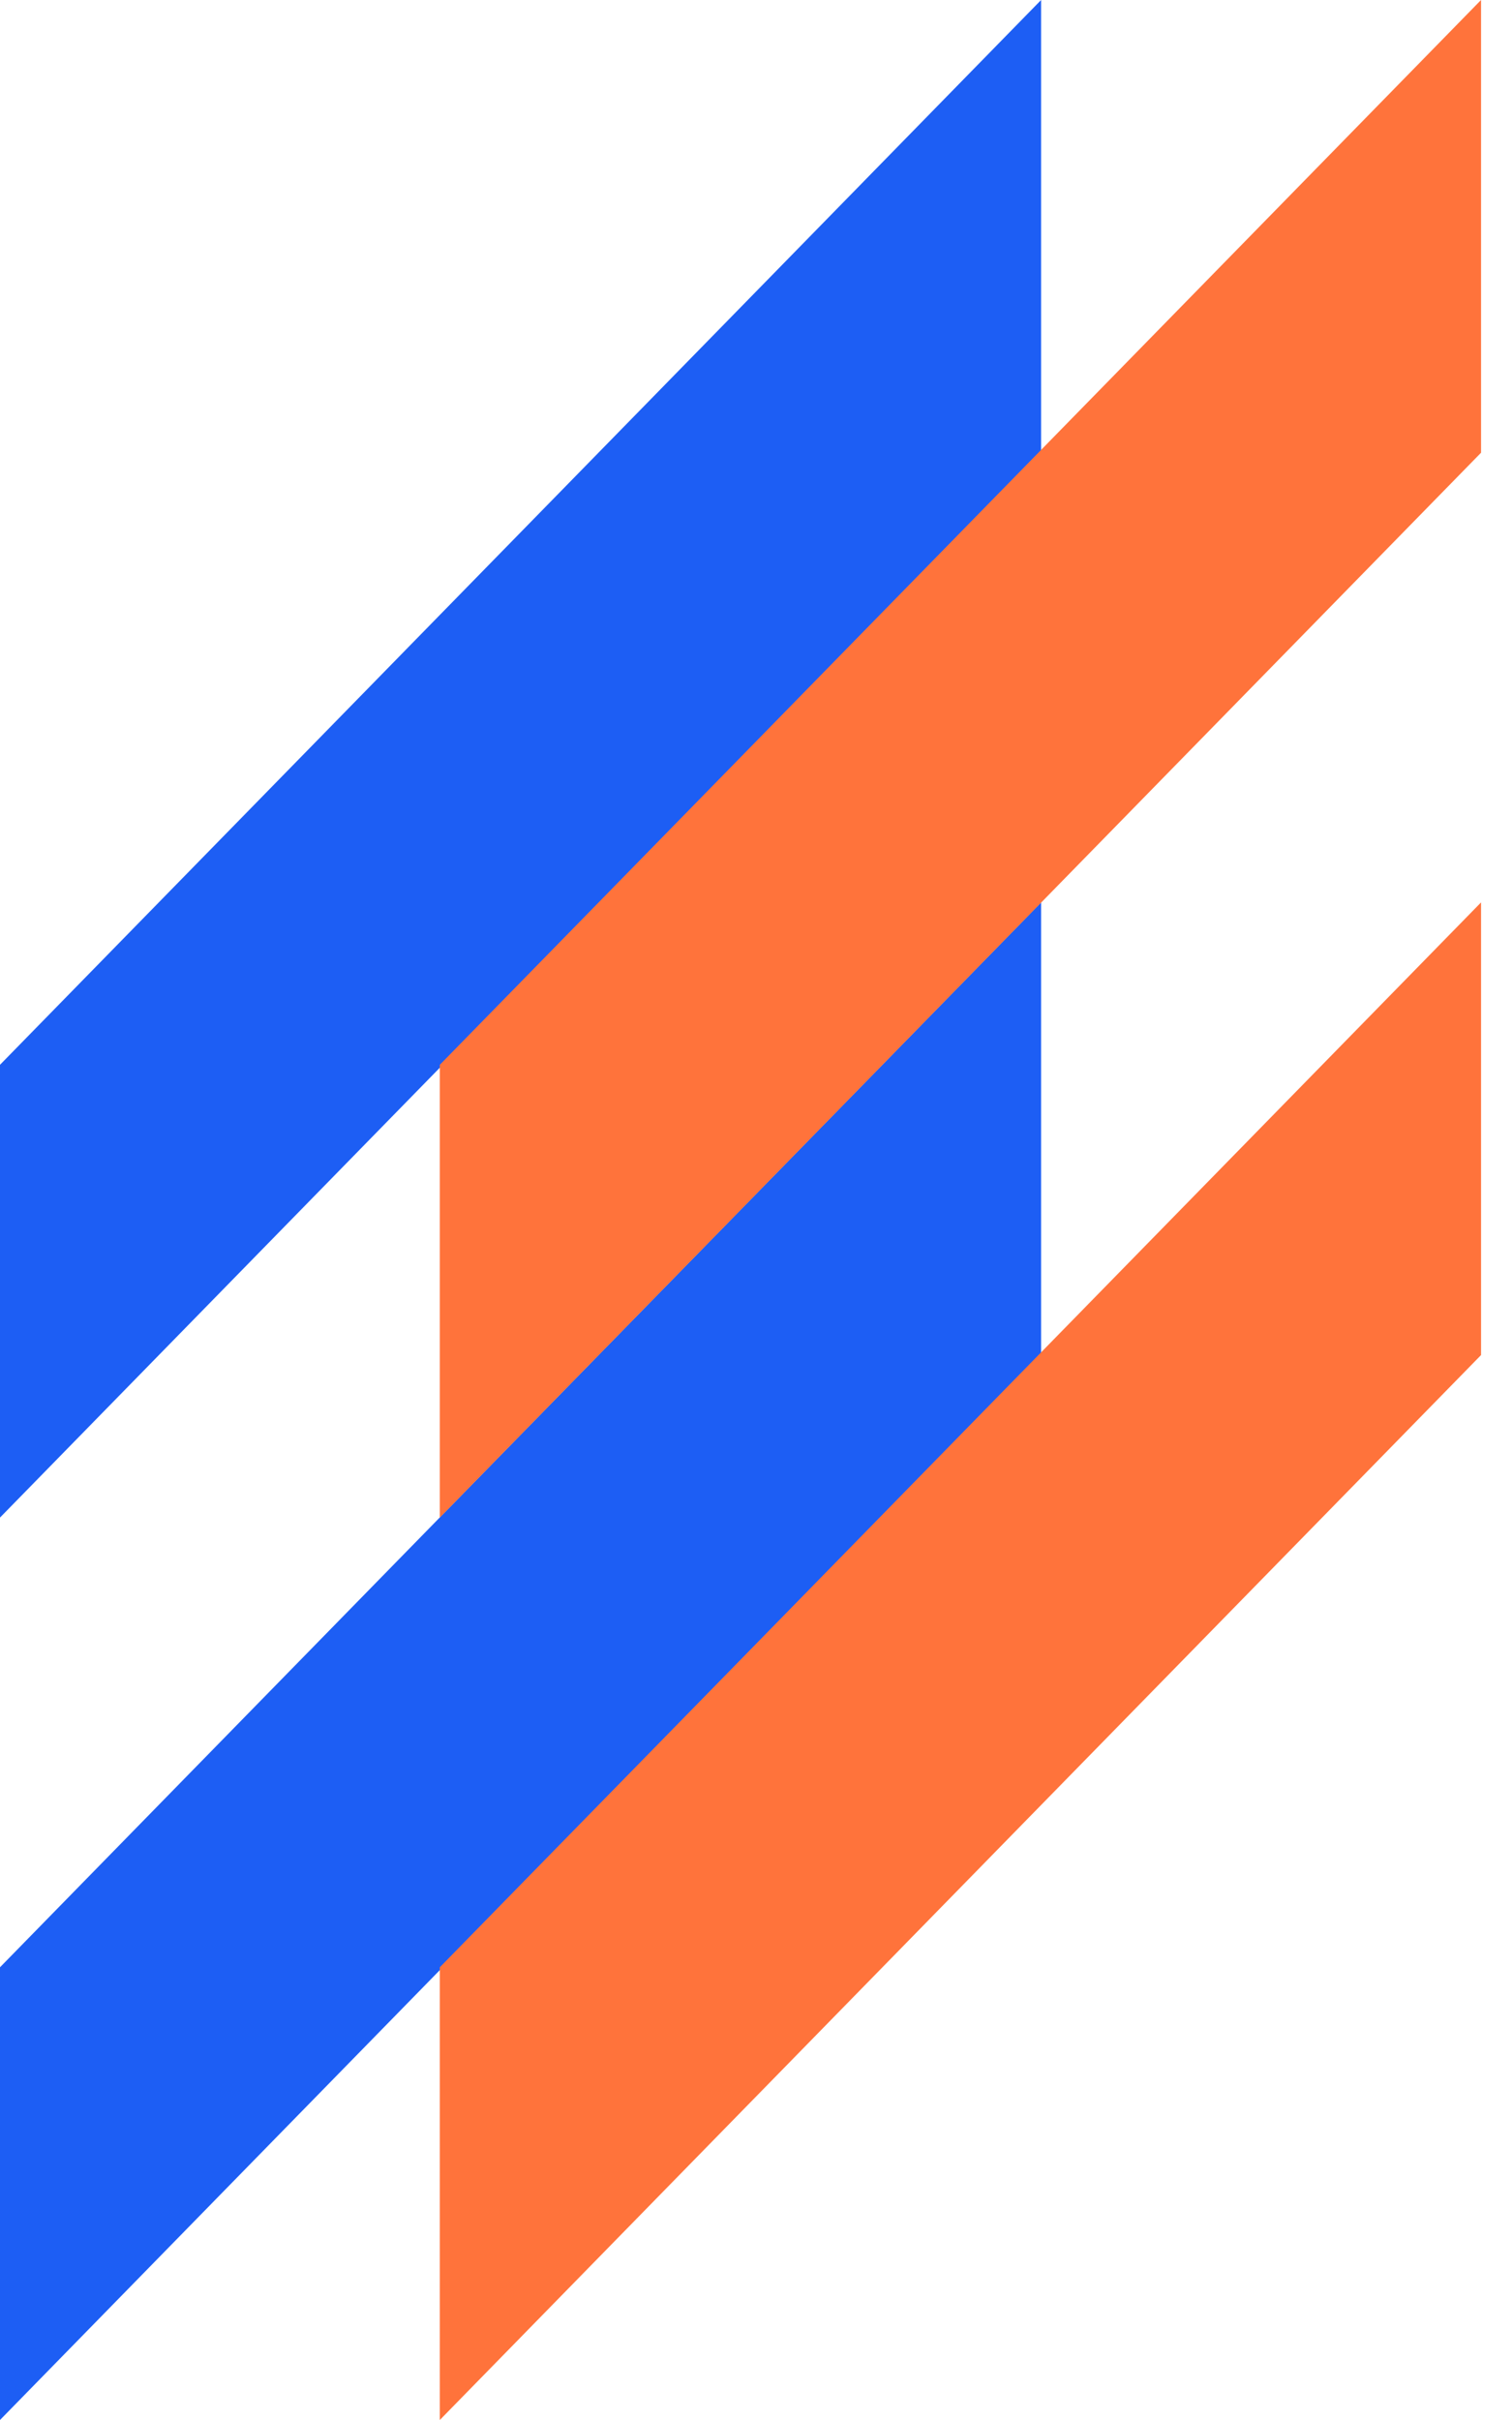 <svg xmlns="http://www.w3.org/2000/svg" width="25" height="40" viewBox="0 0 25 40" fill="none">
  <path d="M17.214 0V7.483L0 25.084V17.6L17.214 0Z" fill="#1D5EF4"/>
  <path d="M17.214 14.916V22.398L0 40V32.517L17.214 14.916Z" fill="#1D5EF4"/>
  <path d="M24.488 0V7.483L7.272 25.084V17.6L24.488 0Z" fill="#FF733B"/>
  <path d="M24.488 14.916V22.398L7.272 40V32.517L24.488 14.916Z" fill="#FF733B"/>
</svg>